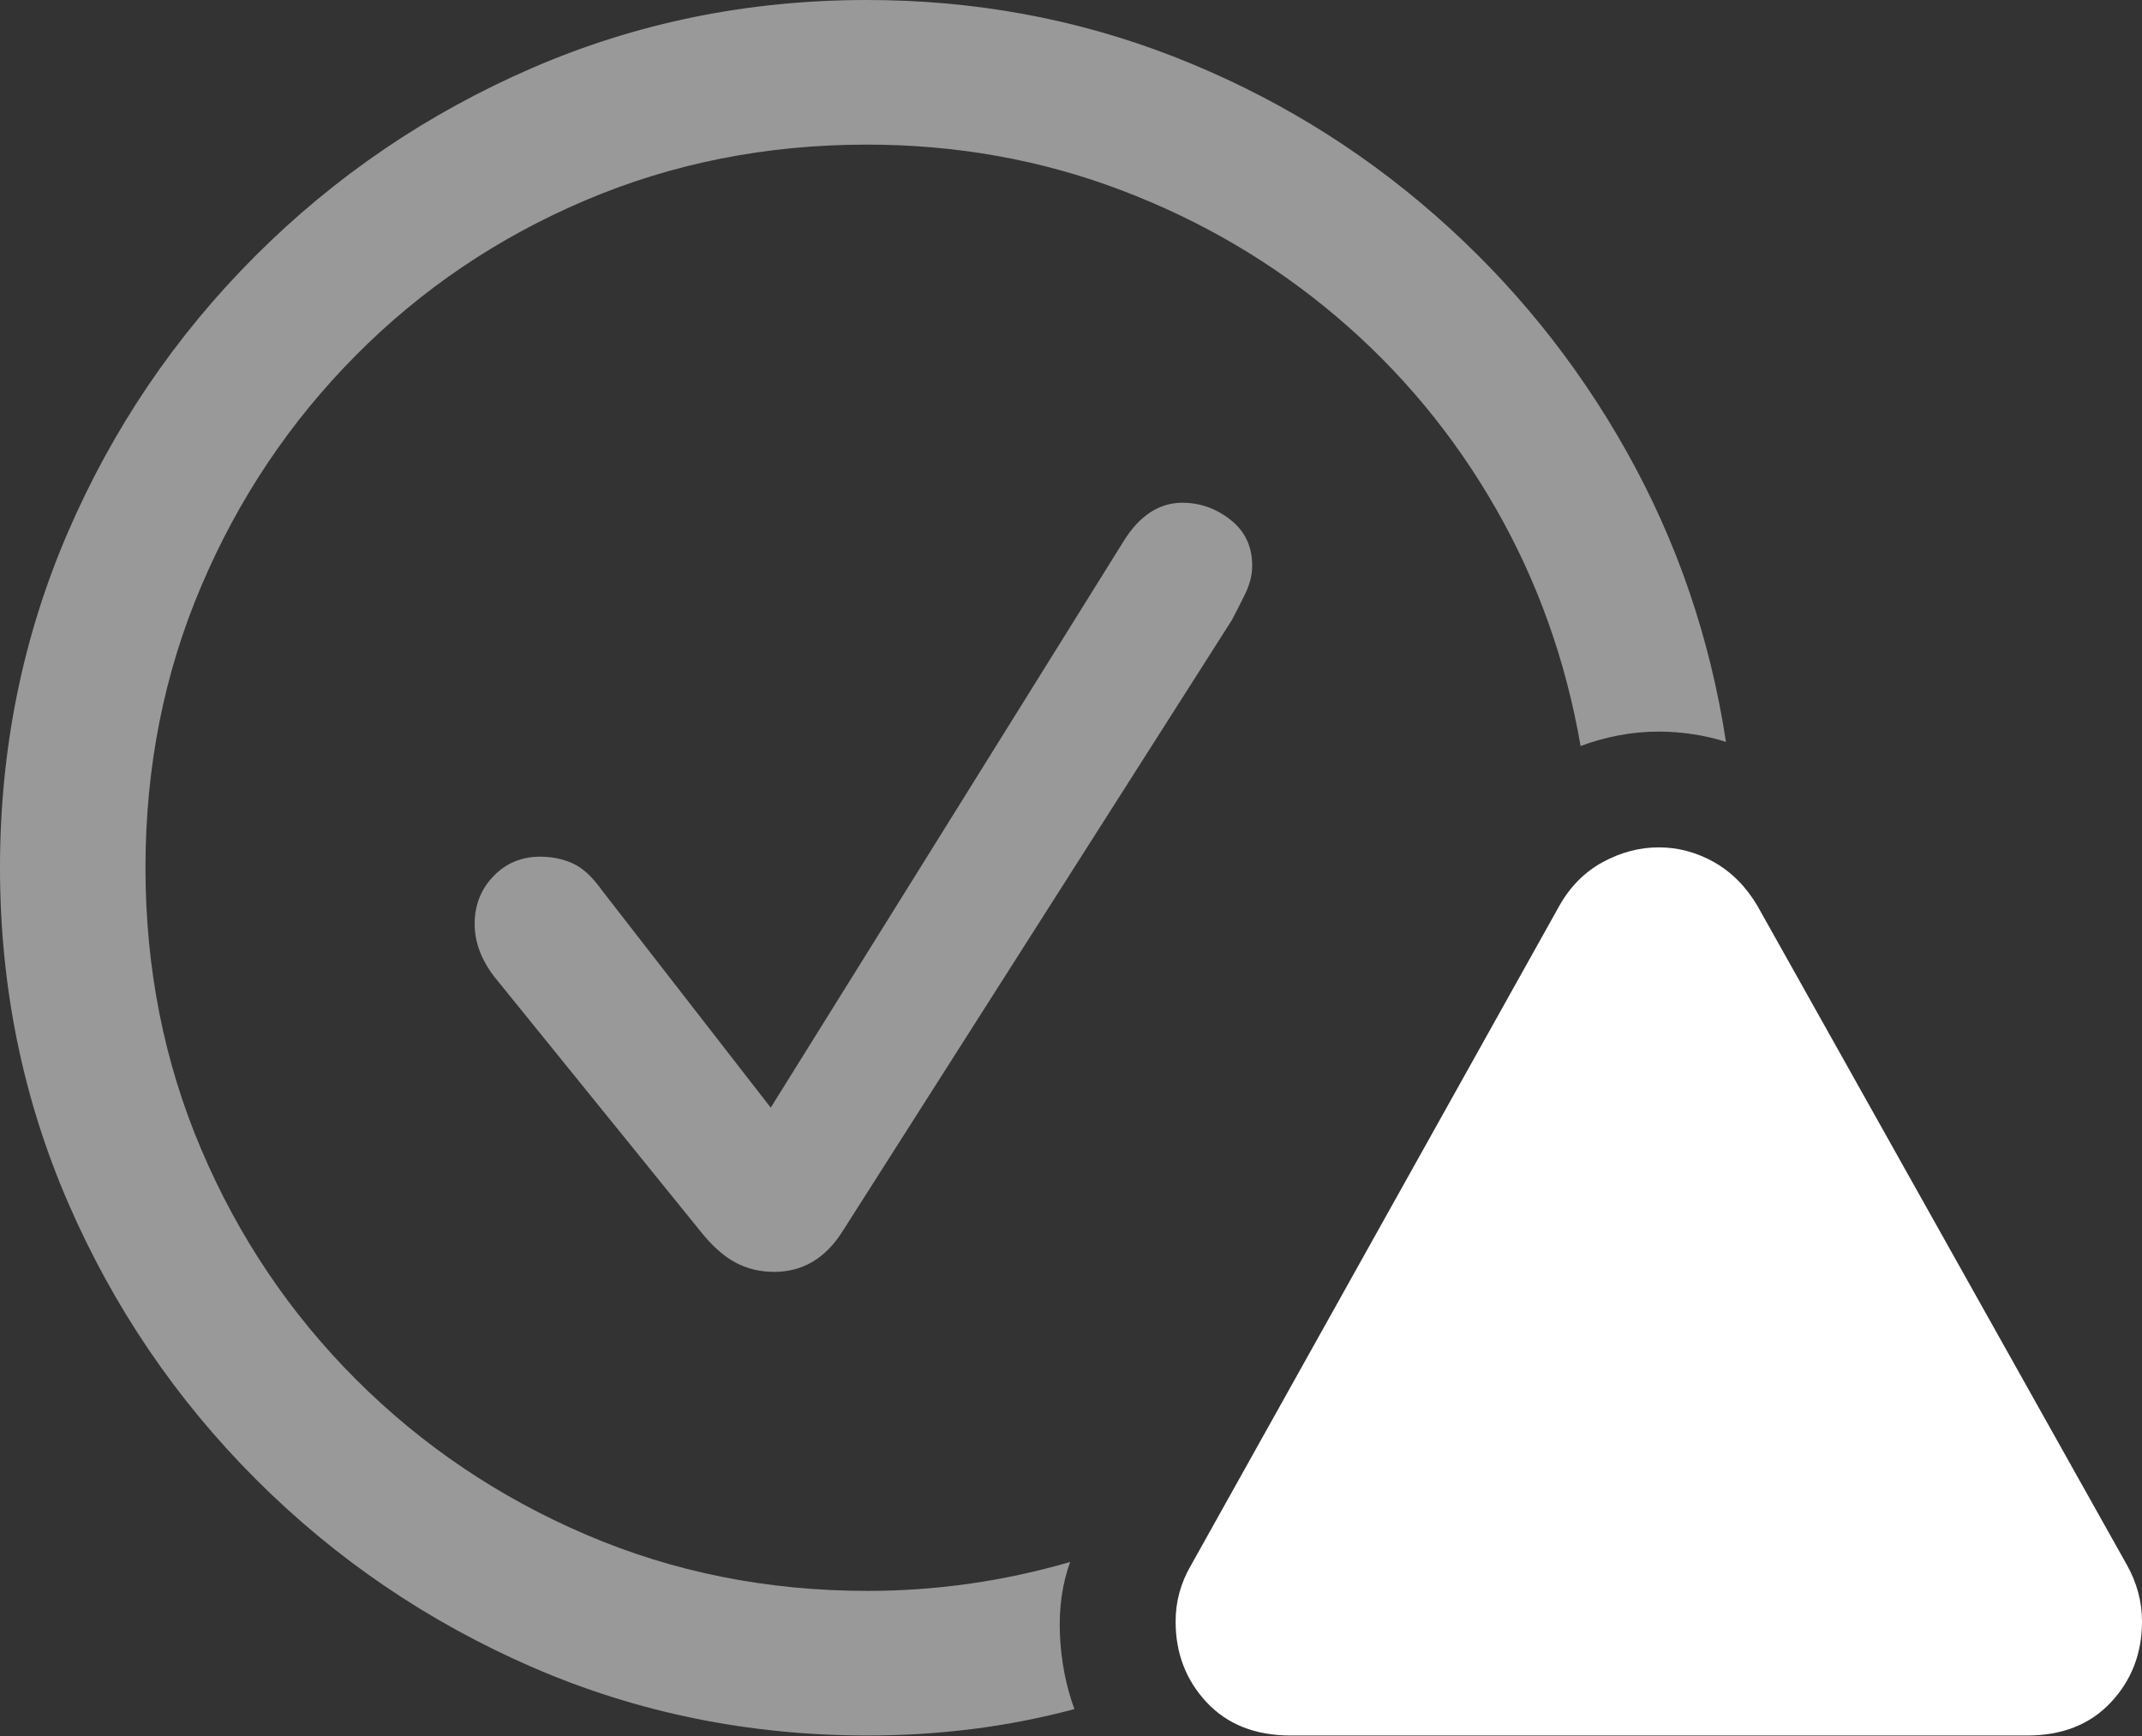 <?xml version="1.0" encoding="UTF-8"?>
<!--Generator: Apple Native CoreSVG 175.5-->
<!DOCTYPE svg
PUBLIC "-//W3C//DTD SVG 1.1//EN"
       "http://www.w3.org/Graphics/SVG/1.1/DTD/svg11.dtd">
<svg version="1.1" xmlns="http://www.w3.org/2000/svg" xmlns:xlink="http://www.w3.org/1999/xlink" width="24.59" height="19.932">
 <rect width="100%" height="100%" fill="#333333" stroke="none"/>
 <g>
  <rect height="19.932" opacity="0" width="24.59" x="0" y="0"/>
  <path d="M9.961 19.922Q11.201 19.922 12.334 19.619Q12.188 19.219 12.168 18.765Q12.148 18.311 12.285 17.93Q11.143 18.262 9.961 18.262Q8.232 18.262 6.729 17.617Q5.225 16.973 4.087 15.835Q2.949 14.697 2.31 13.193Q1.67 11.69 1.67 9.961Q1.67 8.232 2.31 6.729Q2.949 5.225 4.082 4.082Q5.215 2.939 6.719 2.3Q8.223 1.66 9.951 1.66Q11.494 1.66 12.871 2.183Q14.248 2.705 15.347 3.638Q16.445 4.57 17.168 5.83Q17.891 7.09 18.145 8.564Q18.35 8.486 18.579 8.442Q18.809 8.398 19.043 8.398Q19.238 8.398 19.434 8.428Q19.629 8.457 19.814 8.516Q19.541 6.729 18.672 5.181Q17.803 3.633 16.47 2.466Q15.137 1.299 13.472 0.649Q11.807 0 9.951 0Q7.91 0 6.108 0.781Q4.307 1.562 2.93 2.939Q1.553 4.316 0.776 6.118Q0 7.92 0 9.961Q0 12.002 0.781 13.804Q1.562 15.605 2.939 16.982Q4.316 18.359 6.118 19.141Q7.92 19.922 9.961 19.922ZM8.887 14.6Q9.375 14.6 9.668 14.141L14.141 7.119Q14.219 6.973 14.297 6.812Q14.375 6.65 14.375 6.494Q14.375 6.162 14.126 5.967Q13.877 5.771 13.574 5.771Q13.174 5.771 12.9 6.211L8.848 12.715L6.914 10.225Q6.748 9.99 6.577 9.912Q6.406 9.834 6.201 9.834Q5.879 9.834 5.664 10.059Q5.449 10.283 5.449 10.605Q5.449 10.918 5.674 11.211L8.047 14.141Q8.242 14.385 8.442 14.492Q8.643 14.6 8.887 14.6Z" fill="rgba(255,255,255,0.5)"/>
  <path d="M14.815 19.922L23.271 19.922Q23.877 19.922 24.233 19.541Q24.59 19.16 24.59 18.613Q24.59 18.271 24.414 17.959L20.176 10.4Q19.98 10.068 19.678 9.897Q19.375 9.727 19.043 9.727Q18.711 9.727 18.398 9.897Q18.086 10.068 17.9 10.4L13.672 17.969Q13.496 18.271 13.496 18.613Q13.496 19.16 13.852 19.541Q14.209 19.922 14.815 19.922Z" fill="#ffffff"/>
  <path d="M19.043 18.438Q18.711 18.438 18.467 18.193Q18.223 17.949 18.223 17.607Q18.223 17.275 18.467 17.031Q18.711 16.787 19.043 16.787Q19.385 16.787 19.629 17.031Q19.873 17.275 19.873 17.607Q19.863 17.949 19.624 18.193Q19.385 18.438 19.043 18.438ZM19.043 16.104Q18.789 16.104 18.623 15.947Q18.457 15.791 18.457 15.537L18.379 12.744Q18.369 12.451 18.555 12.261Q18.74 12.07 19.043 12.07Q19.355 12.07 19.541 12.261Q19.727 12.451 19.717 12.744L19.639 15.537Q19.629 15.791 19.468 15.947Q19.307 16.104 19.043 16.104Z" fill="none"/>
 </g>
</svg>
